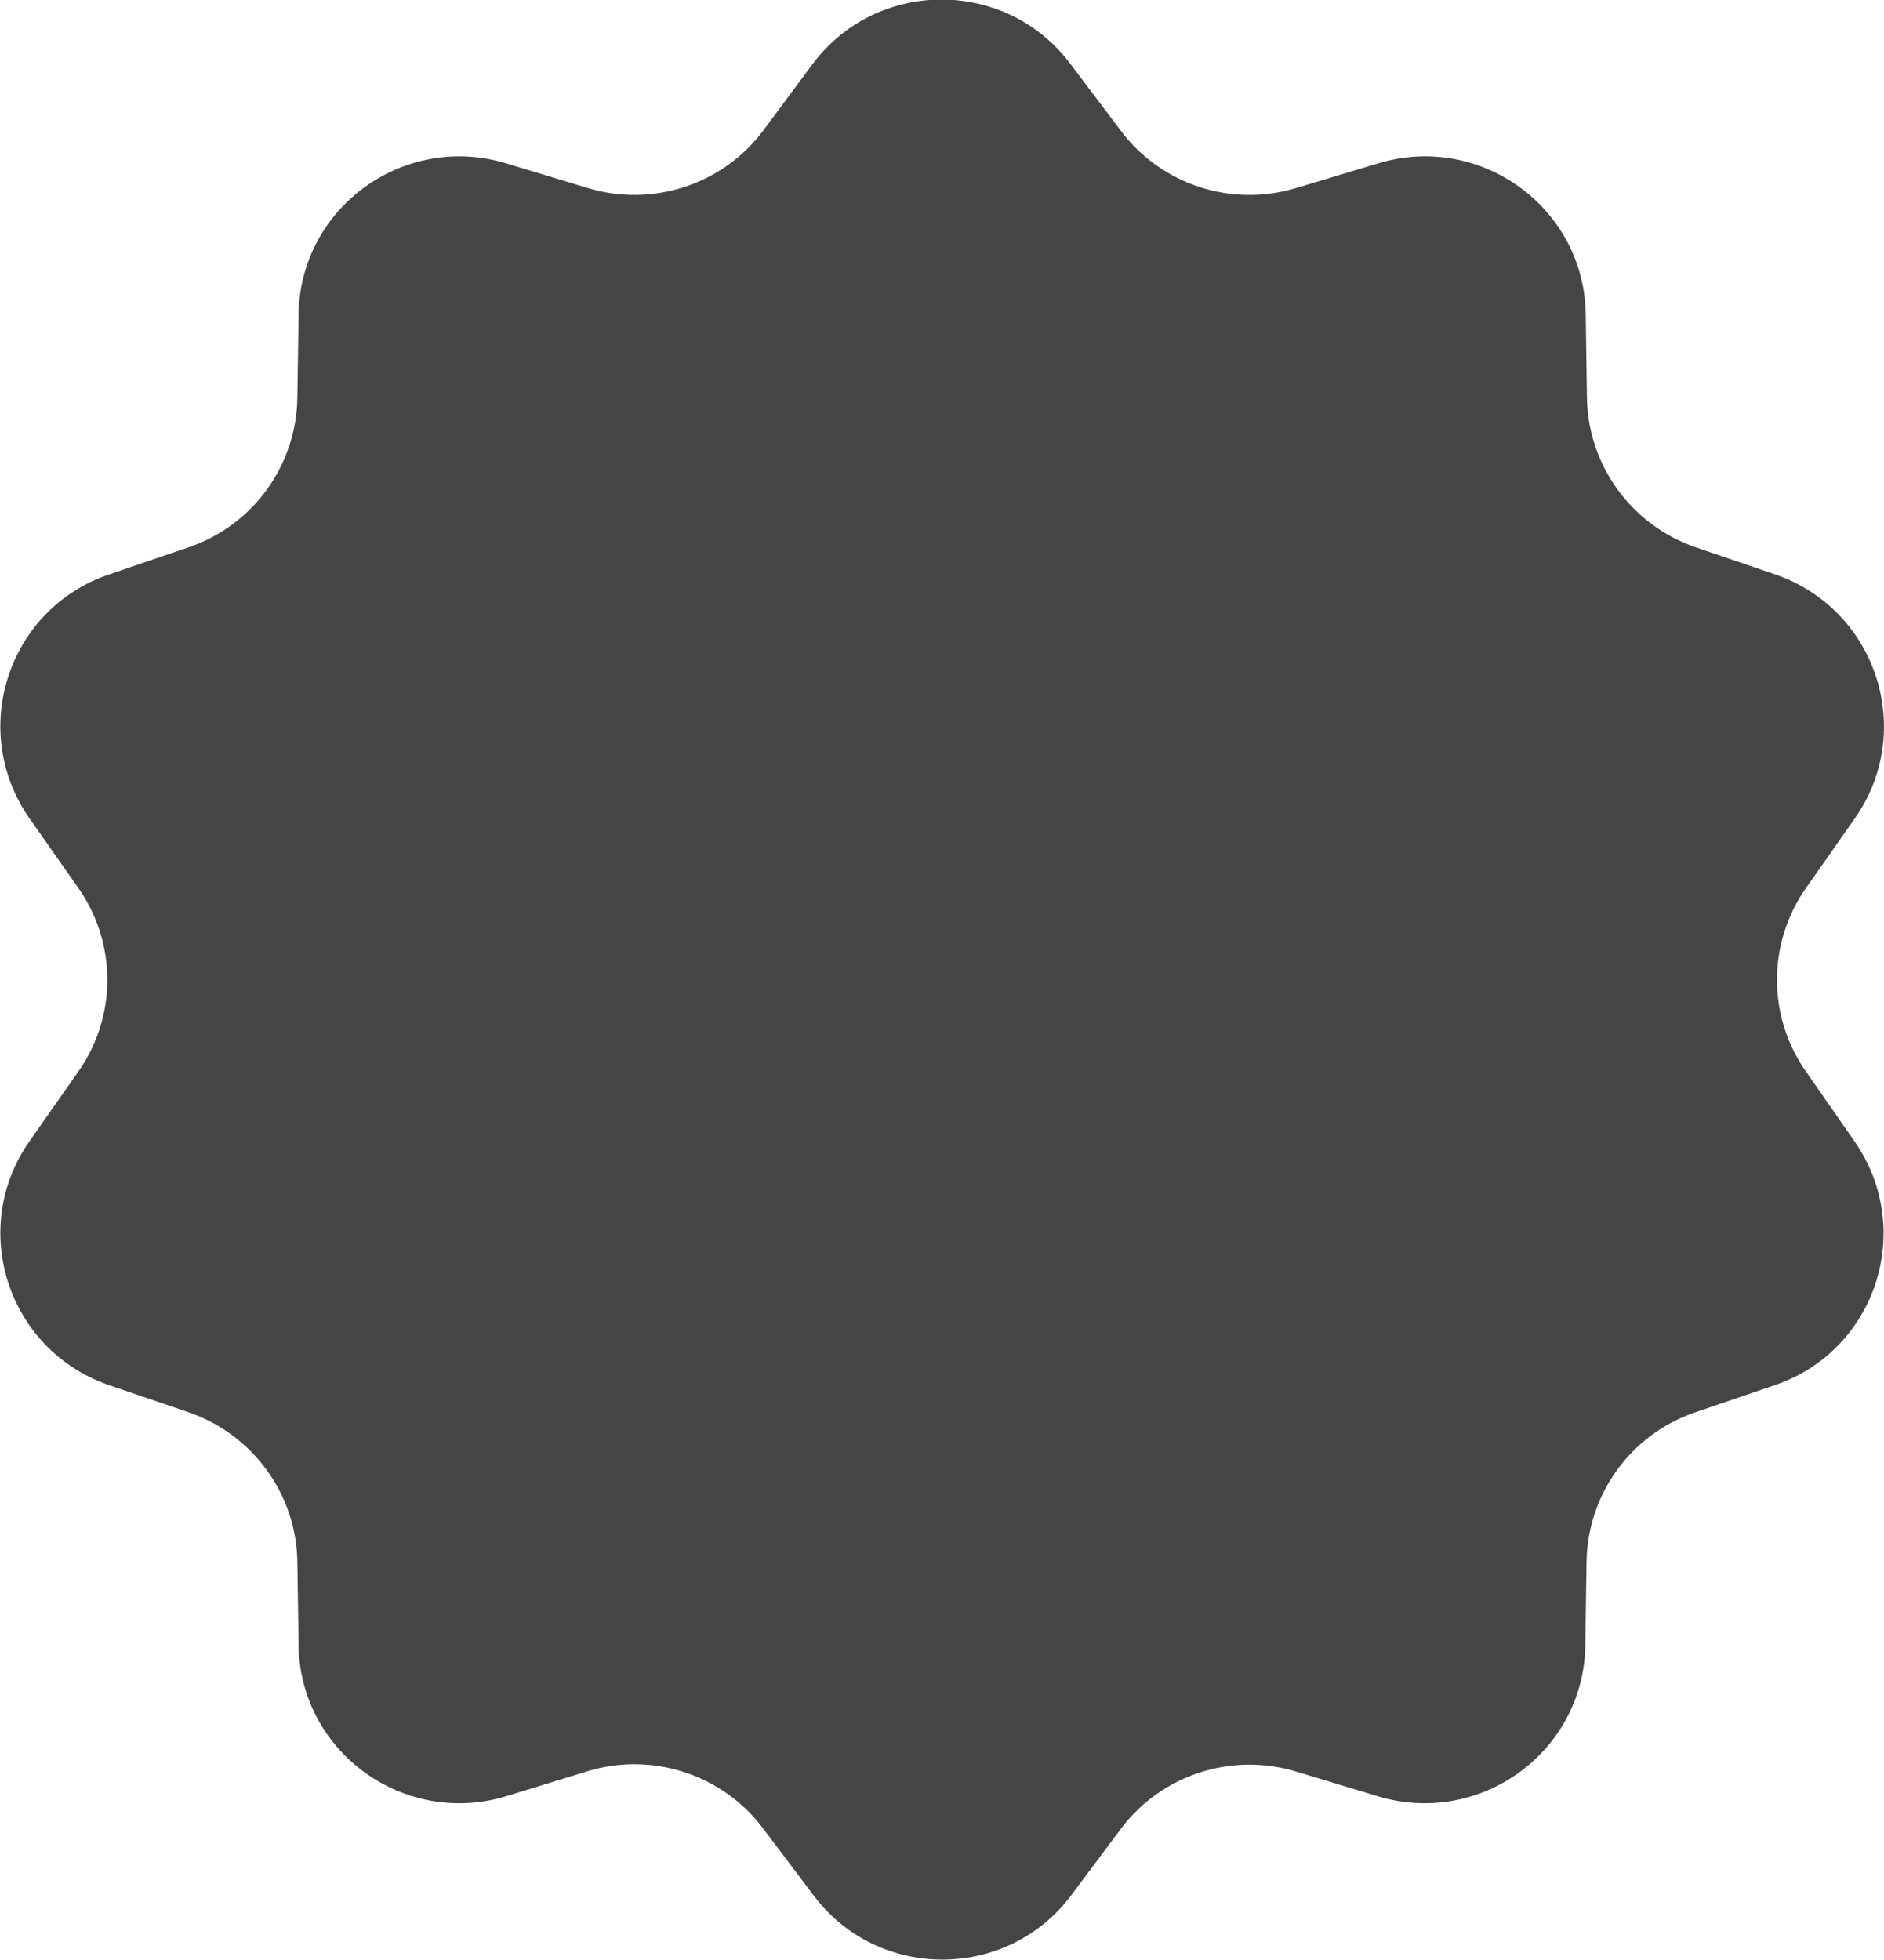 <svg 
 xmlns="http://www.w3.org/2000/svg"
 xmlns:xlink="http://www.w3.org/1999/xlink"
 width="100px" height="104px">
<path fill-rule="evenodd"  fill="rgb(68, 69, 69)"
 d="M95.875,47.097 C98.445,43.434 98.445,43.434 98.445,43.434 C101.706,38.800 99.611,32.335 94.233,30.482 C89.999,29.038 89.999,29.038 89.999,29.038 C86.608,27.874 84.297,24.706 84.232,21.129 C84.168,16.668 84.168,16.668 84.168,16.668 C84.081,11.000 78.552,7.014 73.130,8.673 C68.832,9.966 68.832,9.966 68.832,9.966 C65.398,11.022 61.661,9.815 59.501,6.949 C56.801,3.372 56.801,3.372 56.801,3.372 C53.389,-1.154 46.563,-1.154 43.151,3.372 C40.494,6.949 40.494,6.949 40.494,6.949 C38.334,9.815 34.597,11.022 31.163,9.966 C26.886,8.673 26.886,8.673 26.886,8.673 C21.465,7.014 15.935,11.000 15.849,16.668 C15.784,21.129 15.784,21.129 15.784,21.129 C15.720,24.706 13.430,27.874 10.017,29.038 C5.784,30.482 5.784,30.482 5.784,30.482 C0.406,32.313 -1.689,38.779 1.572,43.434 C4.142,47.097 4.142,47.097 4.142,47.097 C6.216,50.028 6.216,53.950 4.142,56.881 C1.572,60.544 1.572,60.544 1.572,60.544 C-1.689,65.178 0.406,71.643 5.784,73.496 C10.017,74.940 10.017,74.940 10.017,74.940 C13.408,76.104 15.720,79.271 15.784,82.849 C15.849,87.310 15.849,87.310 15.849,87.310 C15.935,92.977 21.465,96.964 26.886,95.305 C31.163,93.990 31.163,93.990 31.163,93.990 C34.597,92.934 38.334,94.141 40.494,97.007 C43.194,100.585 43.194,100.585 43.194,100.585 C46.606,105.110 53.432,105.110 56.845,100.585 C59.501,97.029 59.501,97.029 59.501,97.029 C61.661,94.163 65.398,92.956 68.832,94.012 C73.109,95.305 73.109,95.305 73.109,95.305 C78.530,96.964 84.060,92.977 84.146,87.310 C84.211,82.849 84.211,82.849 84.211,82.849 C84.276,79.271 86.565,76.104 89.978,74.940 C94.211,73.496 94.211,73.496 94.211,73.496 C99.590,71.664 101.685,65.199 98.423,60.544 C95.875,56.881 95.875,56.881 95.875,56.881 C93.801,53.950 93.801,50.028 95.875,47.097 Z"/>
</svg>